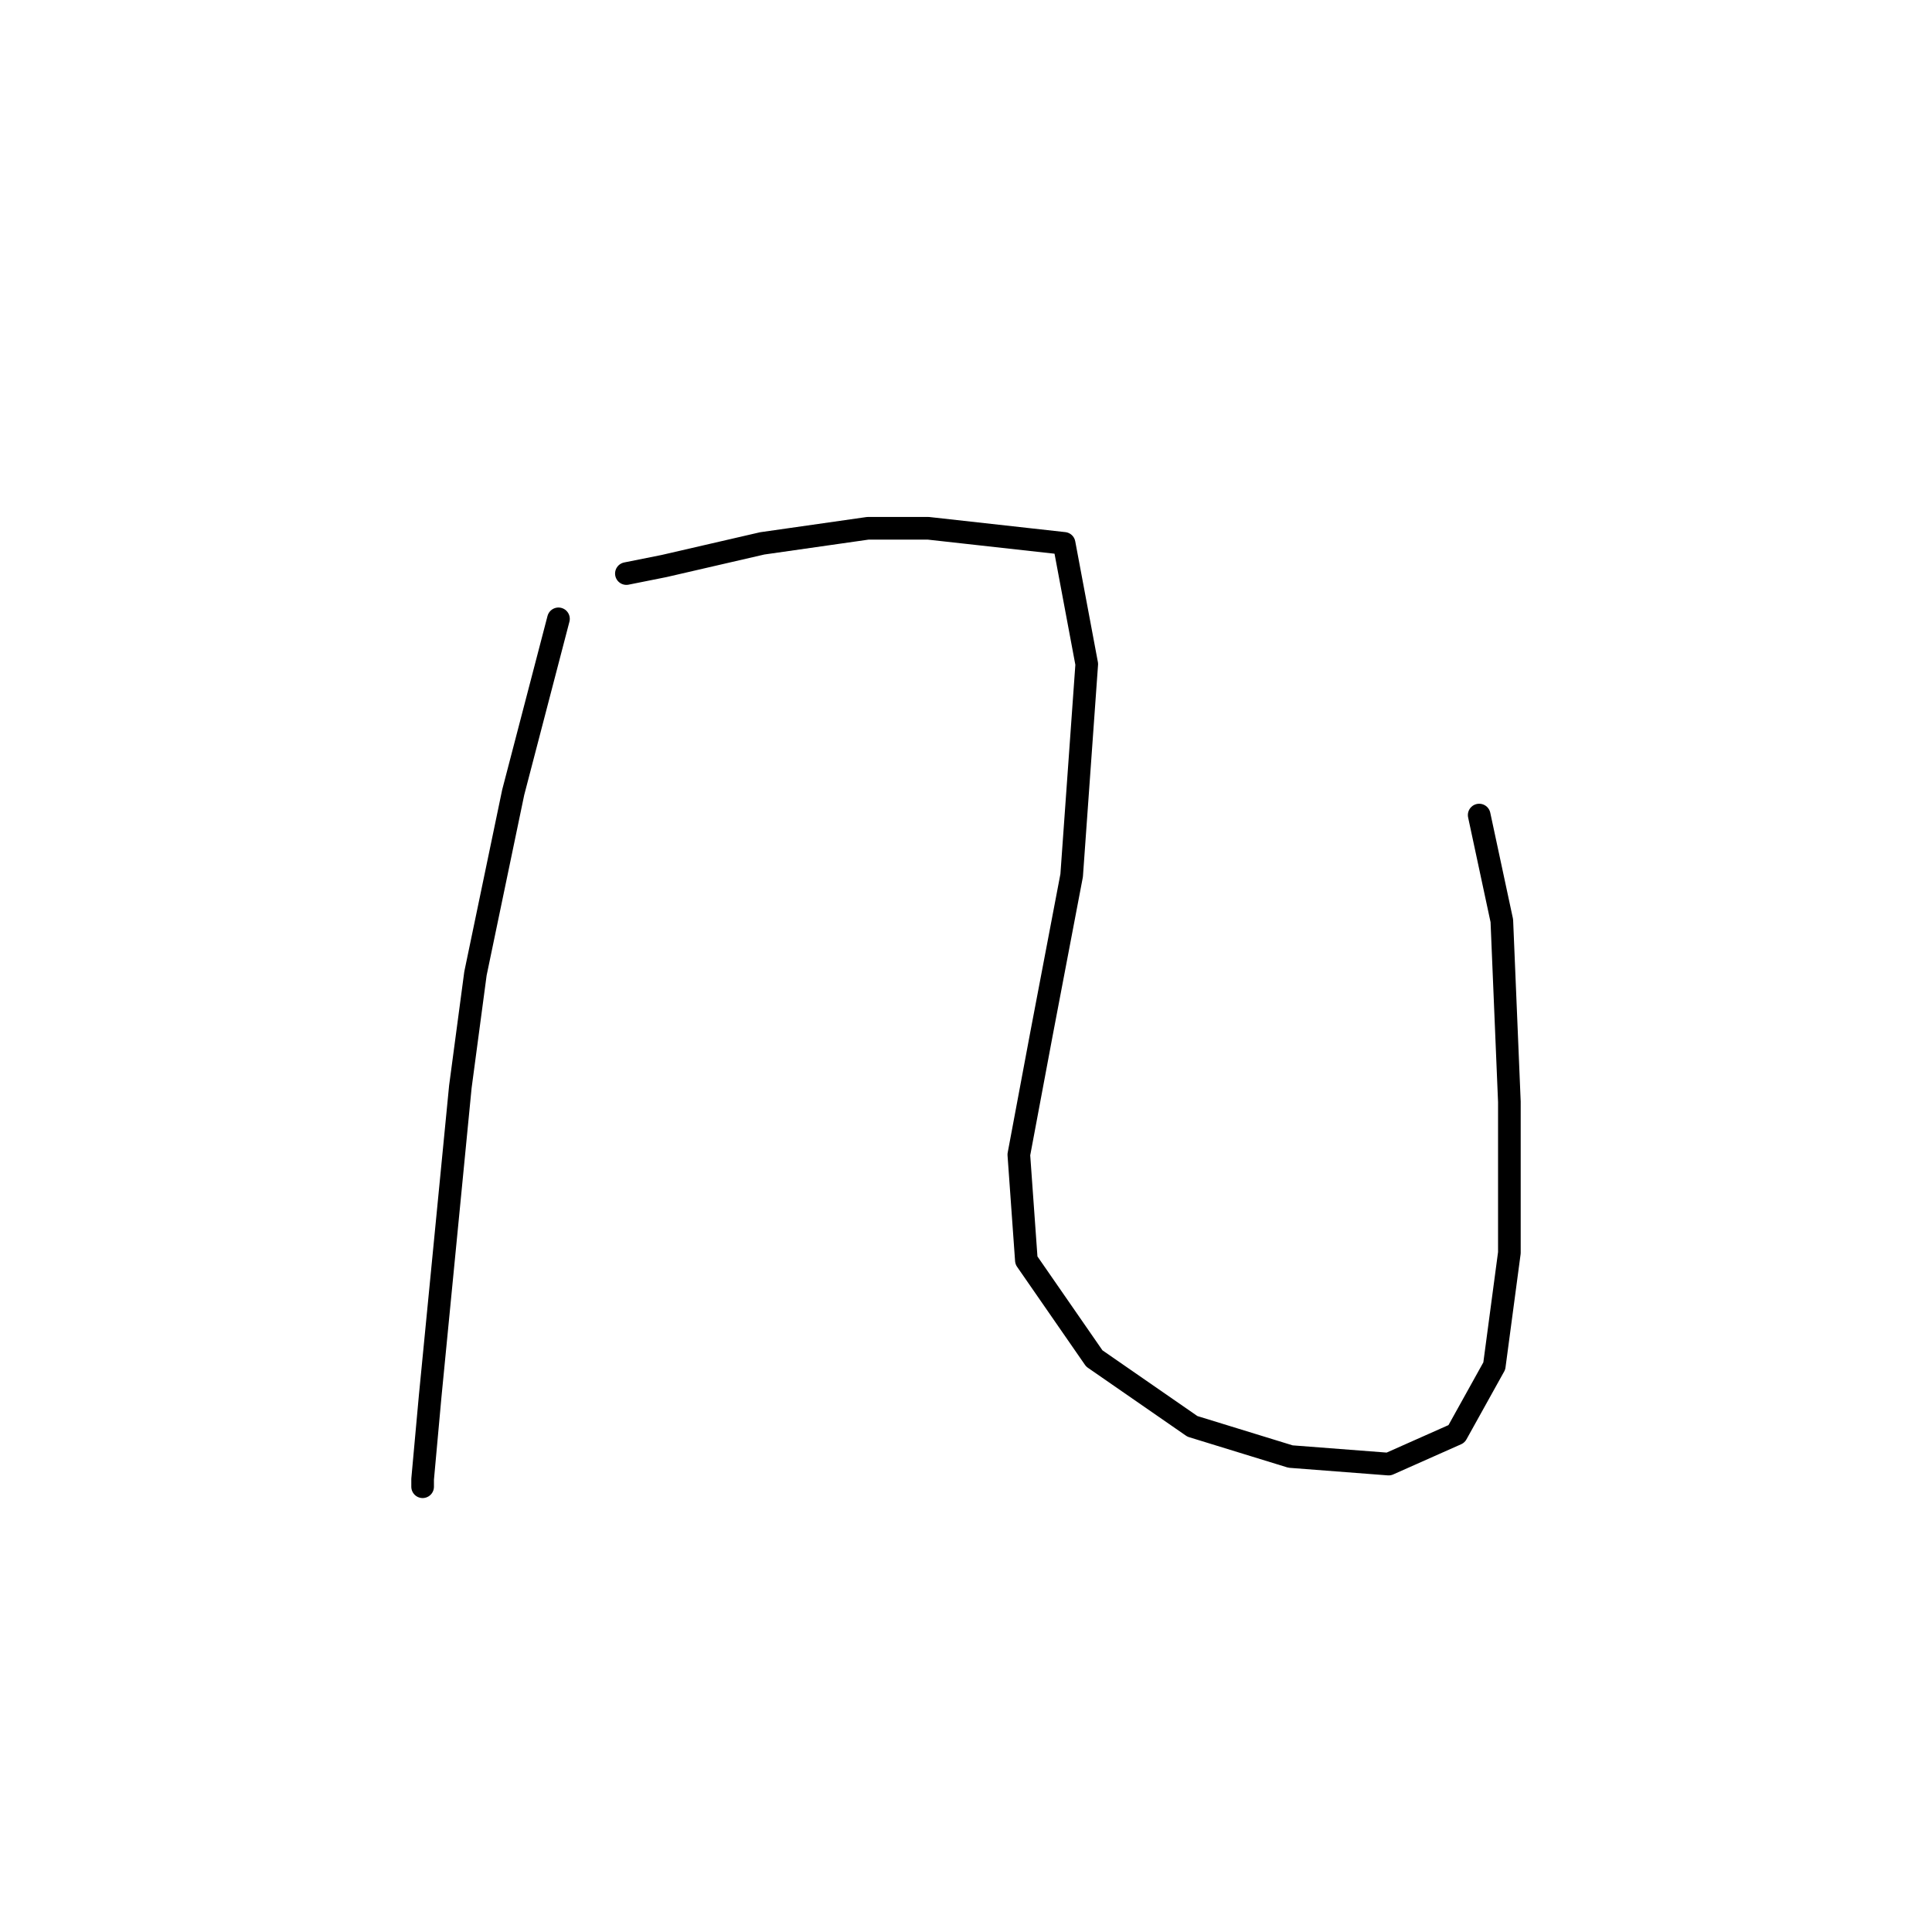 <?xml version="1.0" standalone="no"?>
    <svg width="256" height="256" xmlns="http://www.w3.org/2000/svg" version="1.1">
    <polyline stroke="black" stroke-width="3" stroke-linecap="round" fill="transparent" stroke-linejoin="round" points="74 82 68 105 63 129 61 144 57 185 56 196 56 197 56 197 " />
        <polyline stroke="black" stroke-width="3" stroke-linecap="round" fill="transparent" stroke-linejoin="round" points="83 76 88 75 101 72 115 70 123 70 141 72 144 88 142 116 138 137 135 153 136 167 145 180 158 189 171 193 184 194 193 190 198 181 200 166 200 146 199 122 196 108 196 108 " />
        </svg>